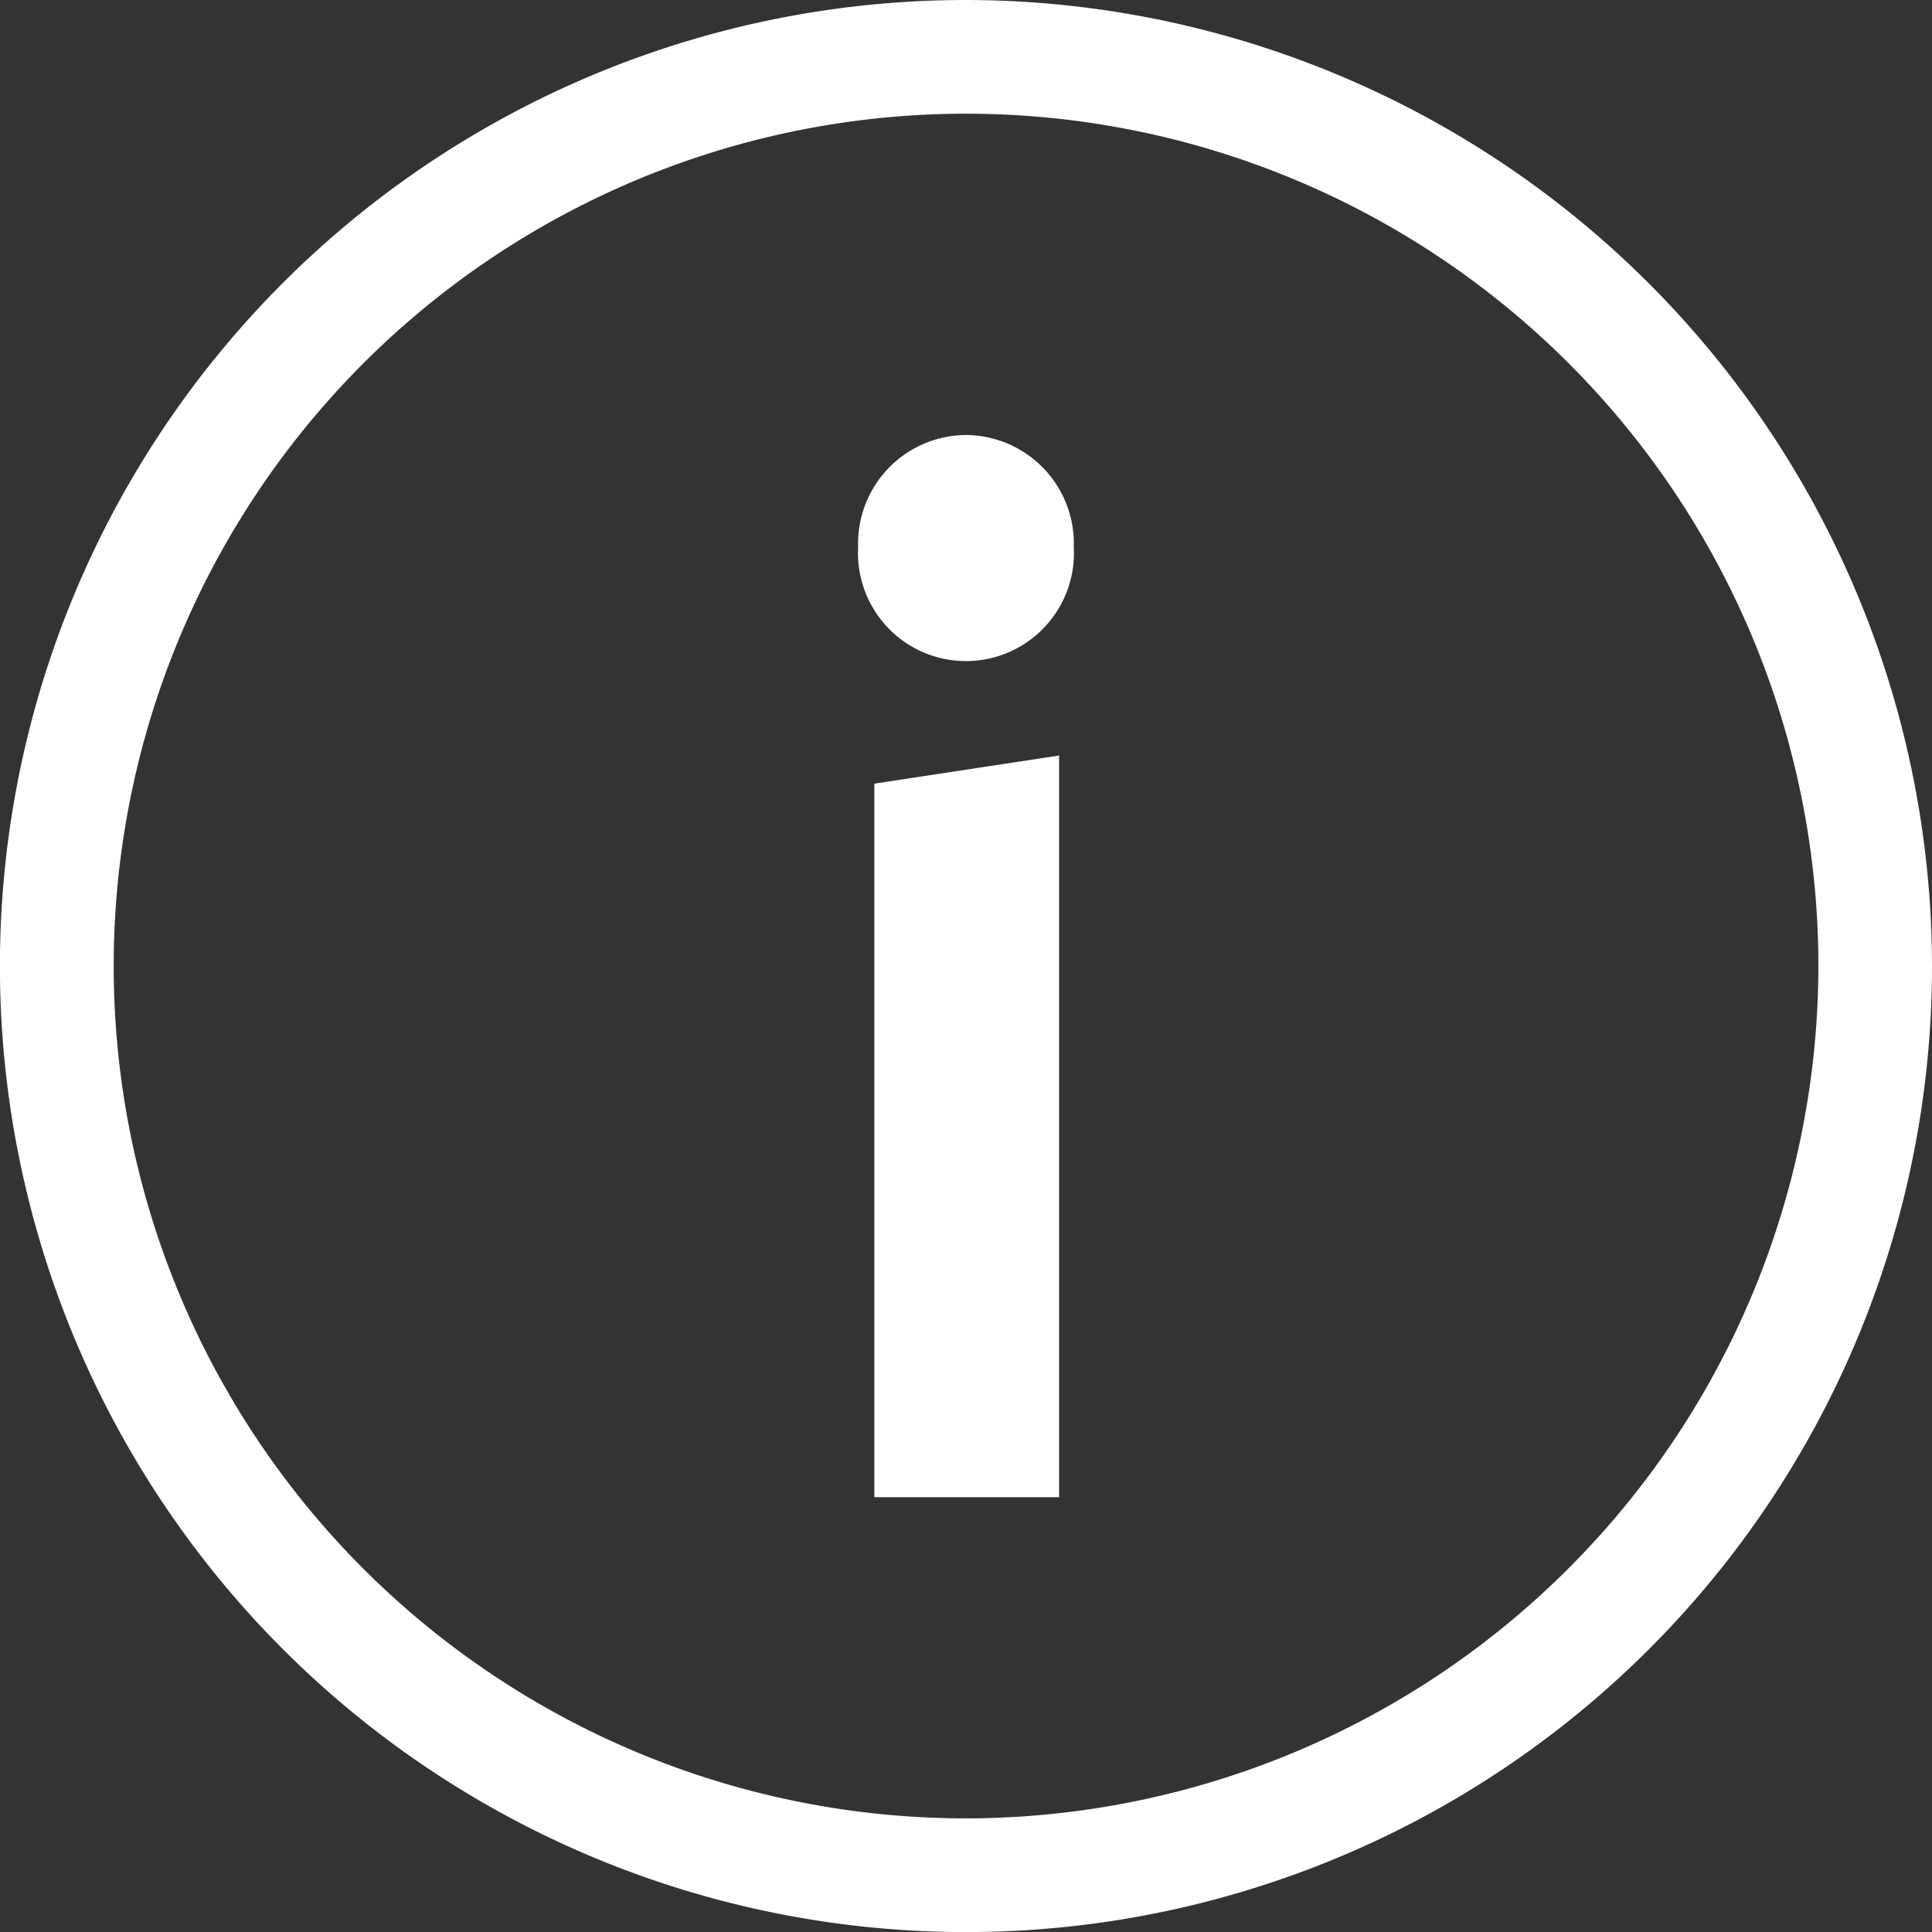 <svg id="Group_3385" data-name="Group 3385" xmlns="http://www.w3.org/2000/svg" xmlns:xlink="http://www.w3.org/1999/xlink" width="24.587" height="24.588" viewBox="0 0 24.587 24.588">
  <rect x="0" y="0" width="24.587" height="24.588" fill="#333333" stroke="none"/>
  <defs>
    <clipPath id="clip-path">
      <rect id="Rectangle_2193" data-name="Rectangle 2193" width="24.587" height="24.588" transform="translate(0 0)" fill="none"/>
    </clipPath>
  </defs>
  <g id="Group_3384" data-name="Group 3384" clip-path="url(#clip-path)">
    <path id="Path_4877" data-name="Path 4877" d="M12.293,0A12.294,12.294,0,1,0,24.587,12.294,12.308,12.308,0,0,0,12.293,0m0,23.141A10.847,10.847,0,1,1,23.141,12.294,10.859,10.859,0,0,1,12.293,23.141m-1.166-4.088h2.351V9.615l-2.351.358ZM12.293,5.536a1.381,1.381,0,0,0-1.372,1.429,1.374,1.374,0,1,0,2.744,0,1.381,1.381,0,0,0-1.372-1.429" fill="#fff"/>
  </g>
</svg>
